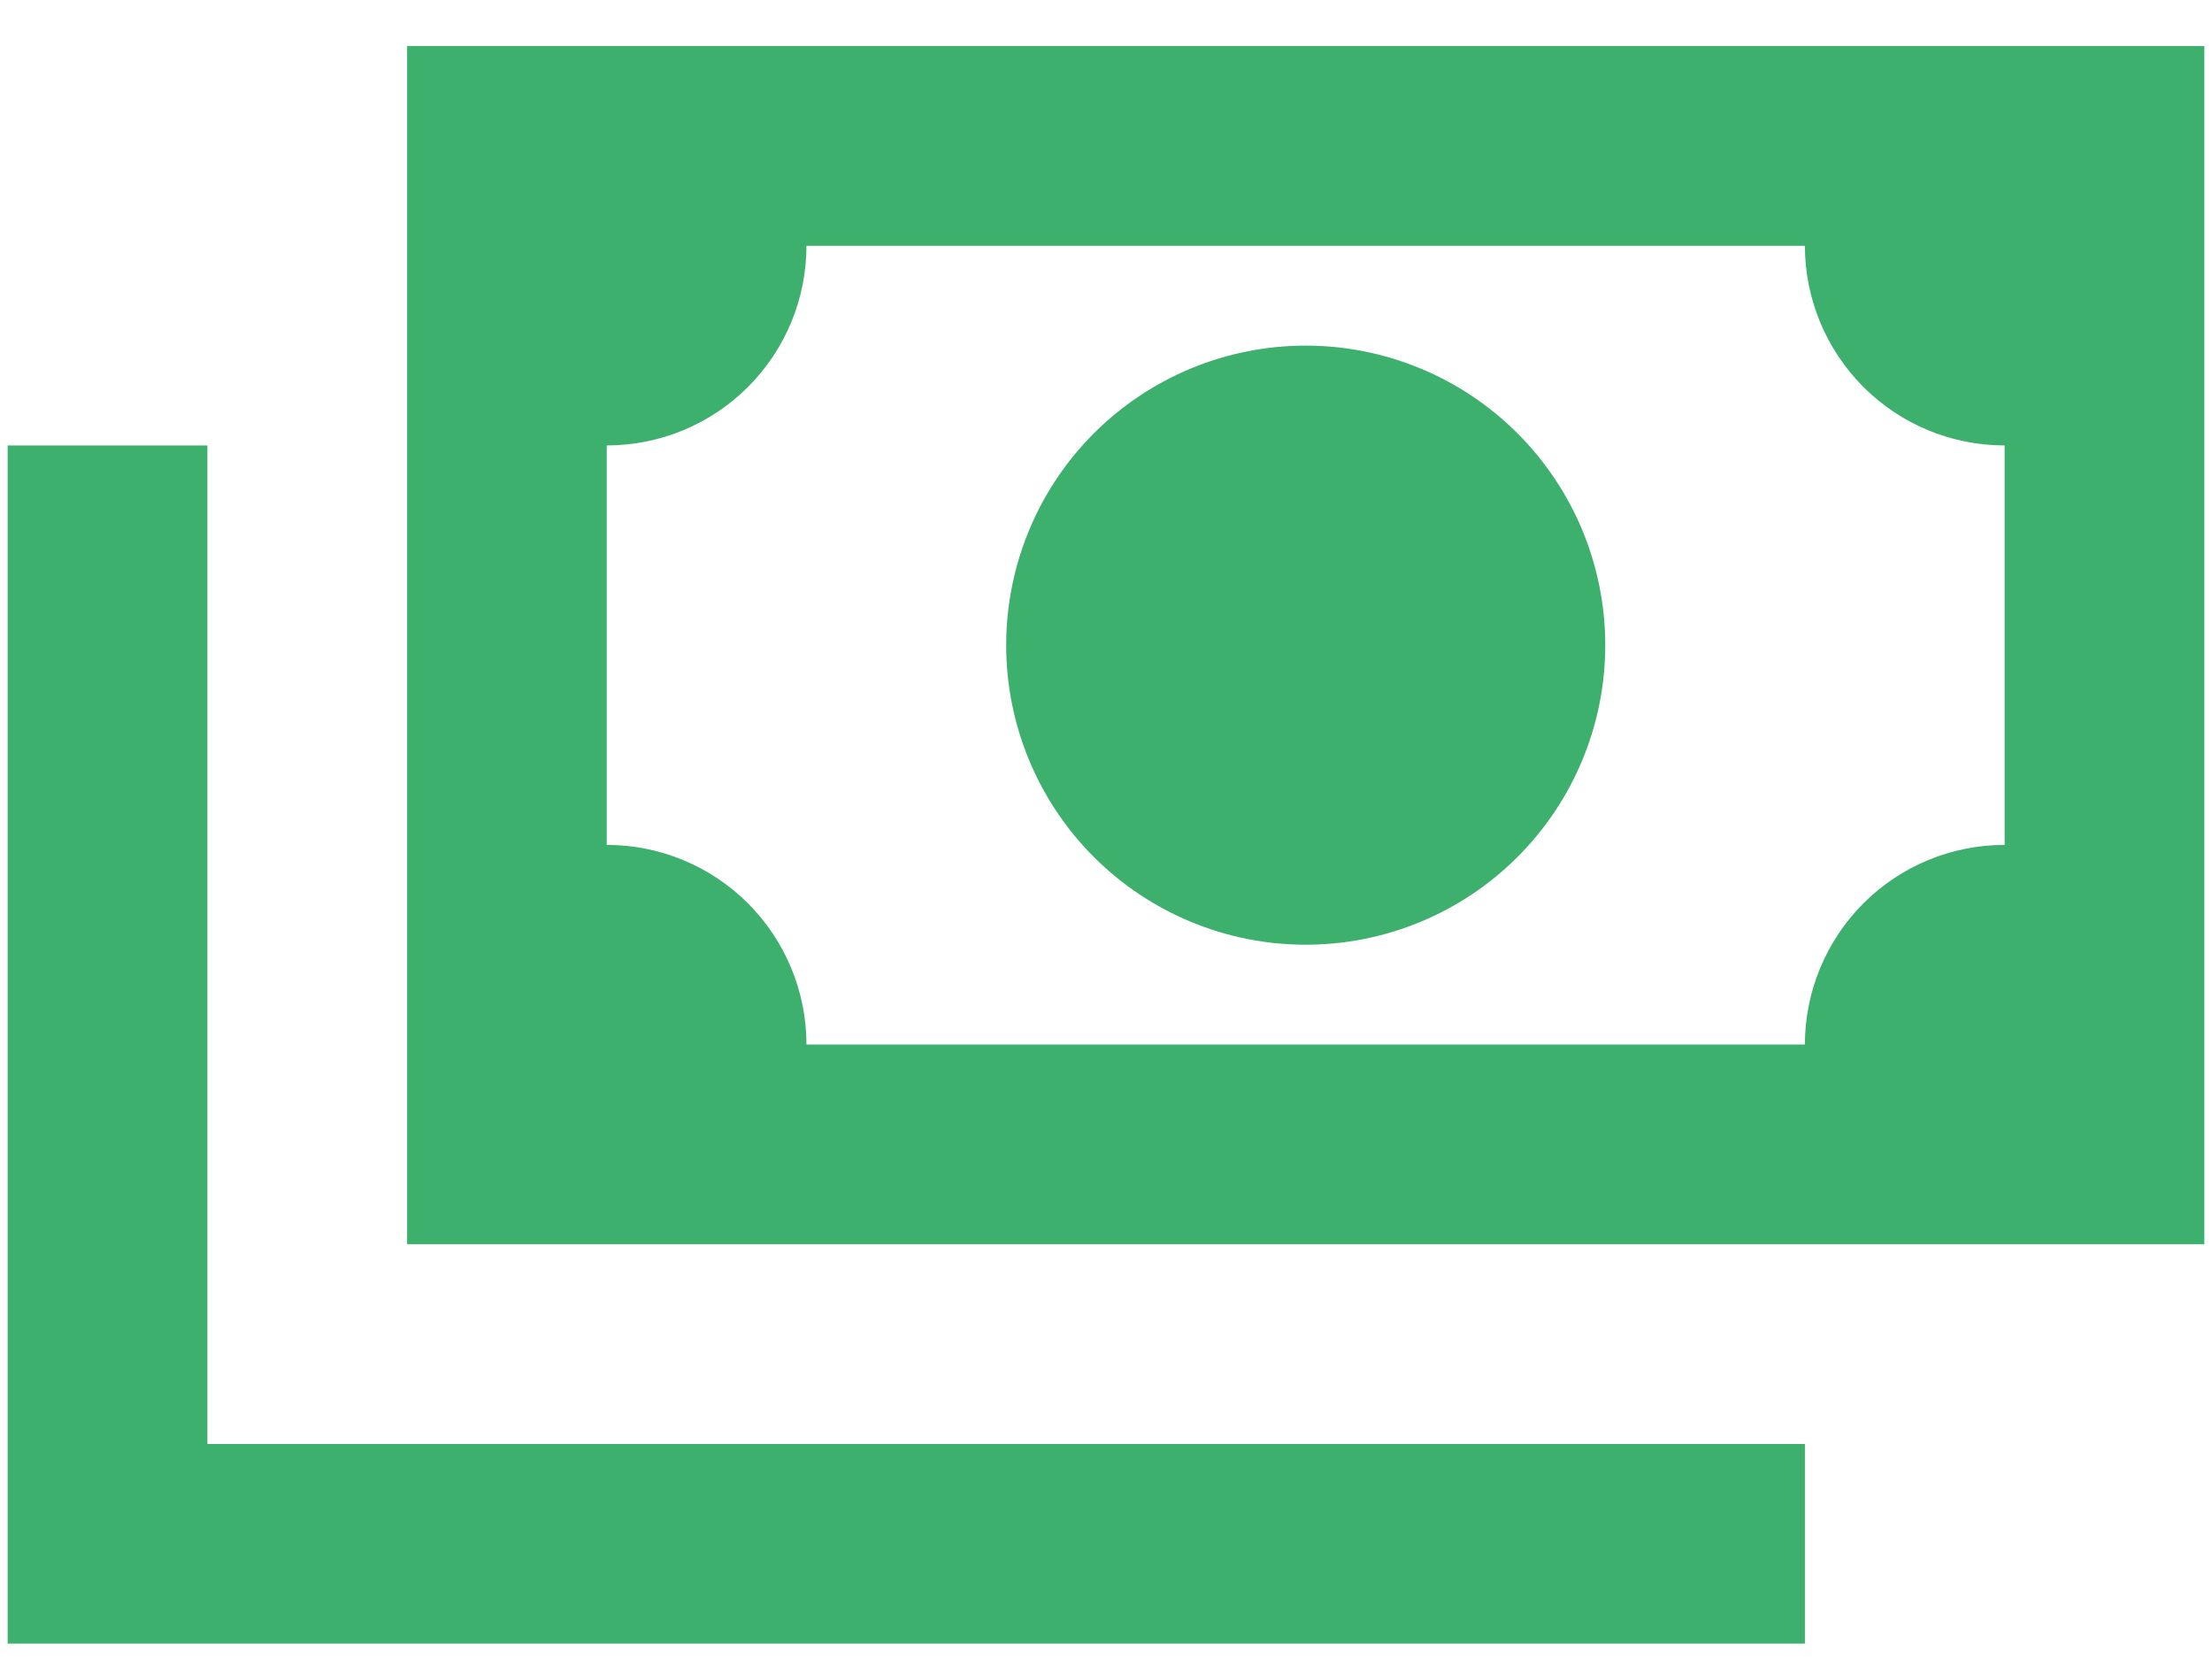<svg width="24" height="18" viewBox="0 0 24 18" fill="none" xmlns="http://www.w3.org/2000/svg">
<path d="M4.417 0.5H23.917V13.5H4.417V0.5ZM14.167 3.75C15.029 3.75 15.855 4.092 16.465 4.702C17.074 5.311 17.417 6.138 17.417 7C17.417 7.862 17.074 8.689 16.465 9.298C15.855 9.908 15.029 10.25 14.167 10.25C13.305 10.25 12.478 9.908 11.868 9.298C11.259 8.689 10.917 7.862 10.917 7C10.917 6.138 11.259 5.311 11.868 4.702C12.478 4.092 13.305 3.75 14.167 3.75ZM8.75 2.667C8.75 3.241 8.522 3.792 8.115 4.199C7.709 4.605 7.158 4.833 6.583 4.833V9.167C7.158 9.167 7.709 9.395 8.115 9.801C8.522 10.208 8.75 10.759 8.75 11.333H19.583C19.583 10.759 19.812 10.208 20.218 9.801C20.624 9.395 21.175 9.167 21.75 9.167V4.833C21.175 4.833 20.624 4.605 20.218 4.199C19.812 3.792 19.583 3.241 19.583 2.667H8.75ZM0.083 4.833H2.25V15.667H19.583V17.833H0.083V4.833Z" fill="#3CB06C"/>
</svg>
